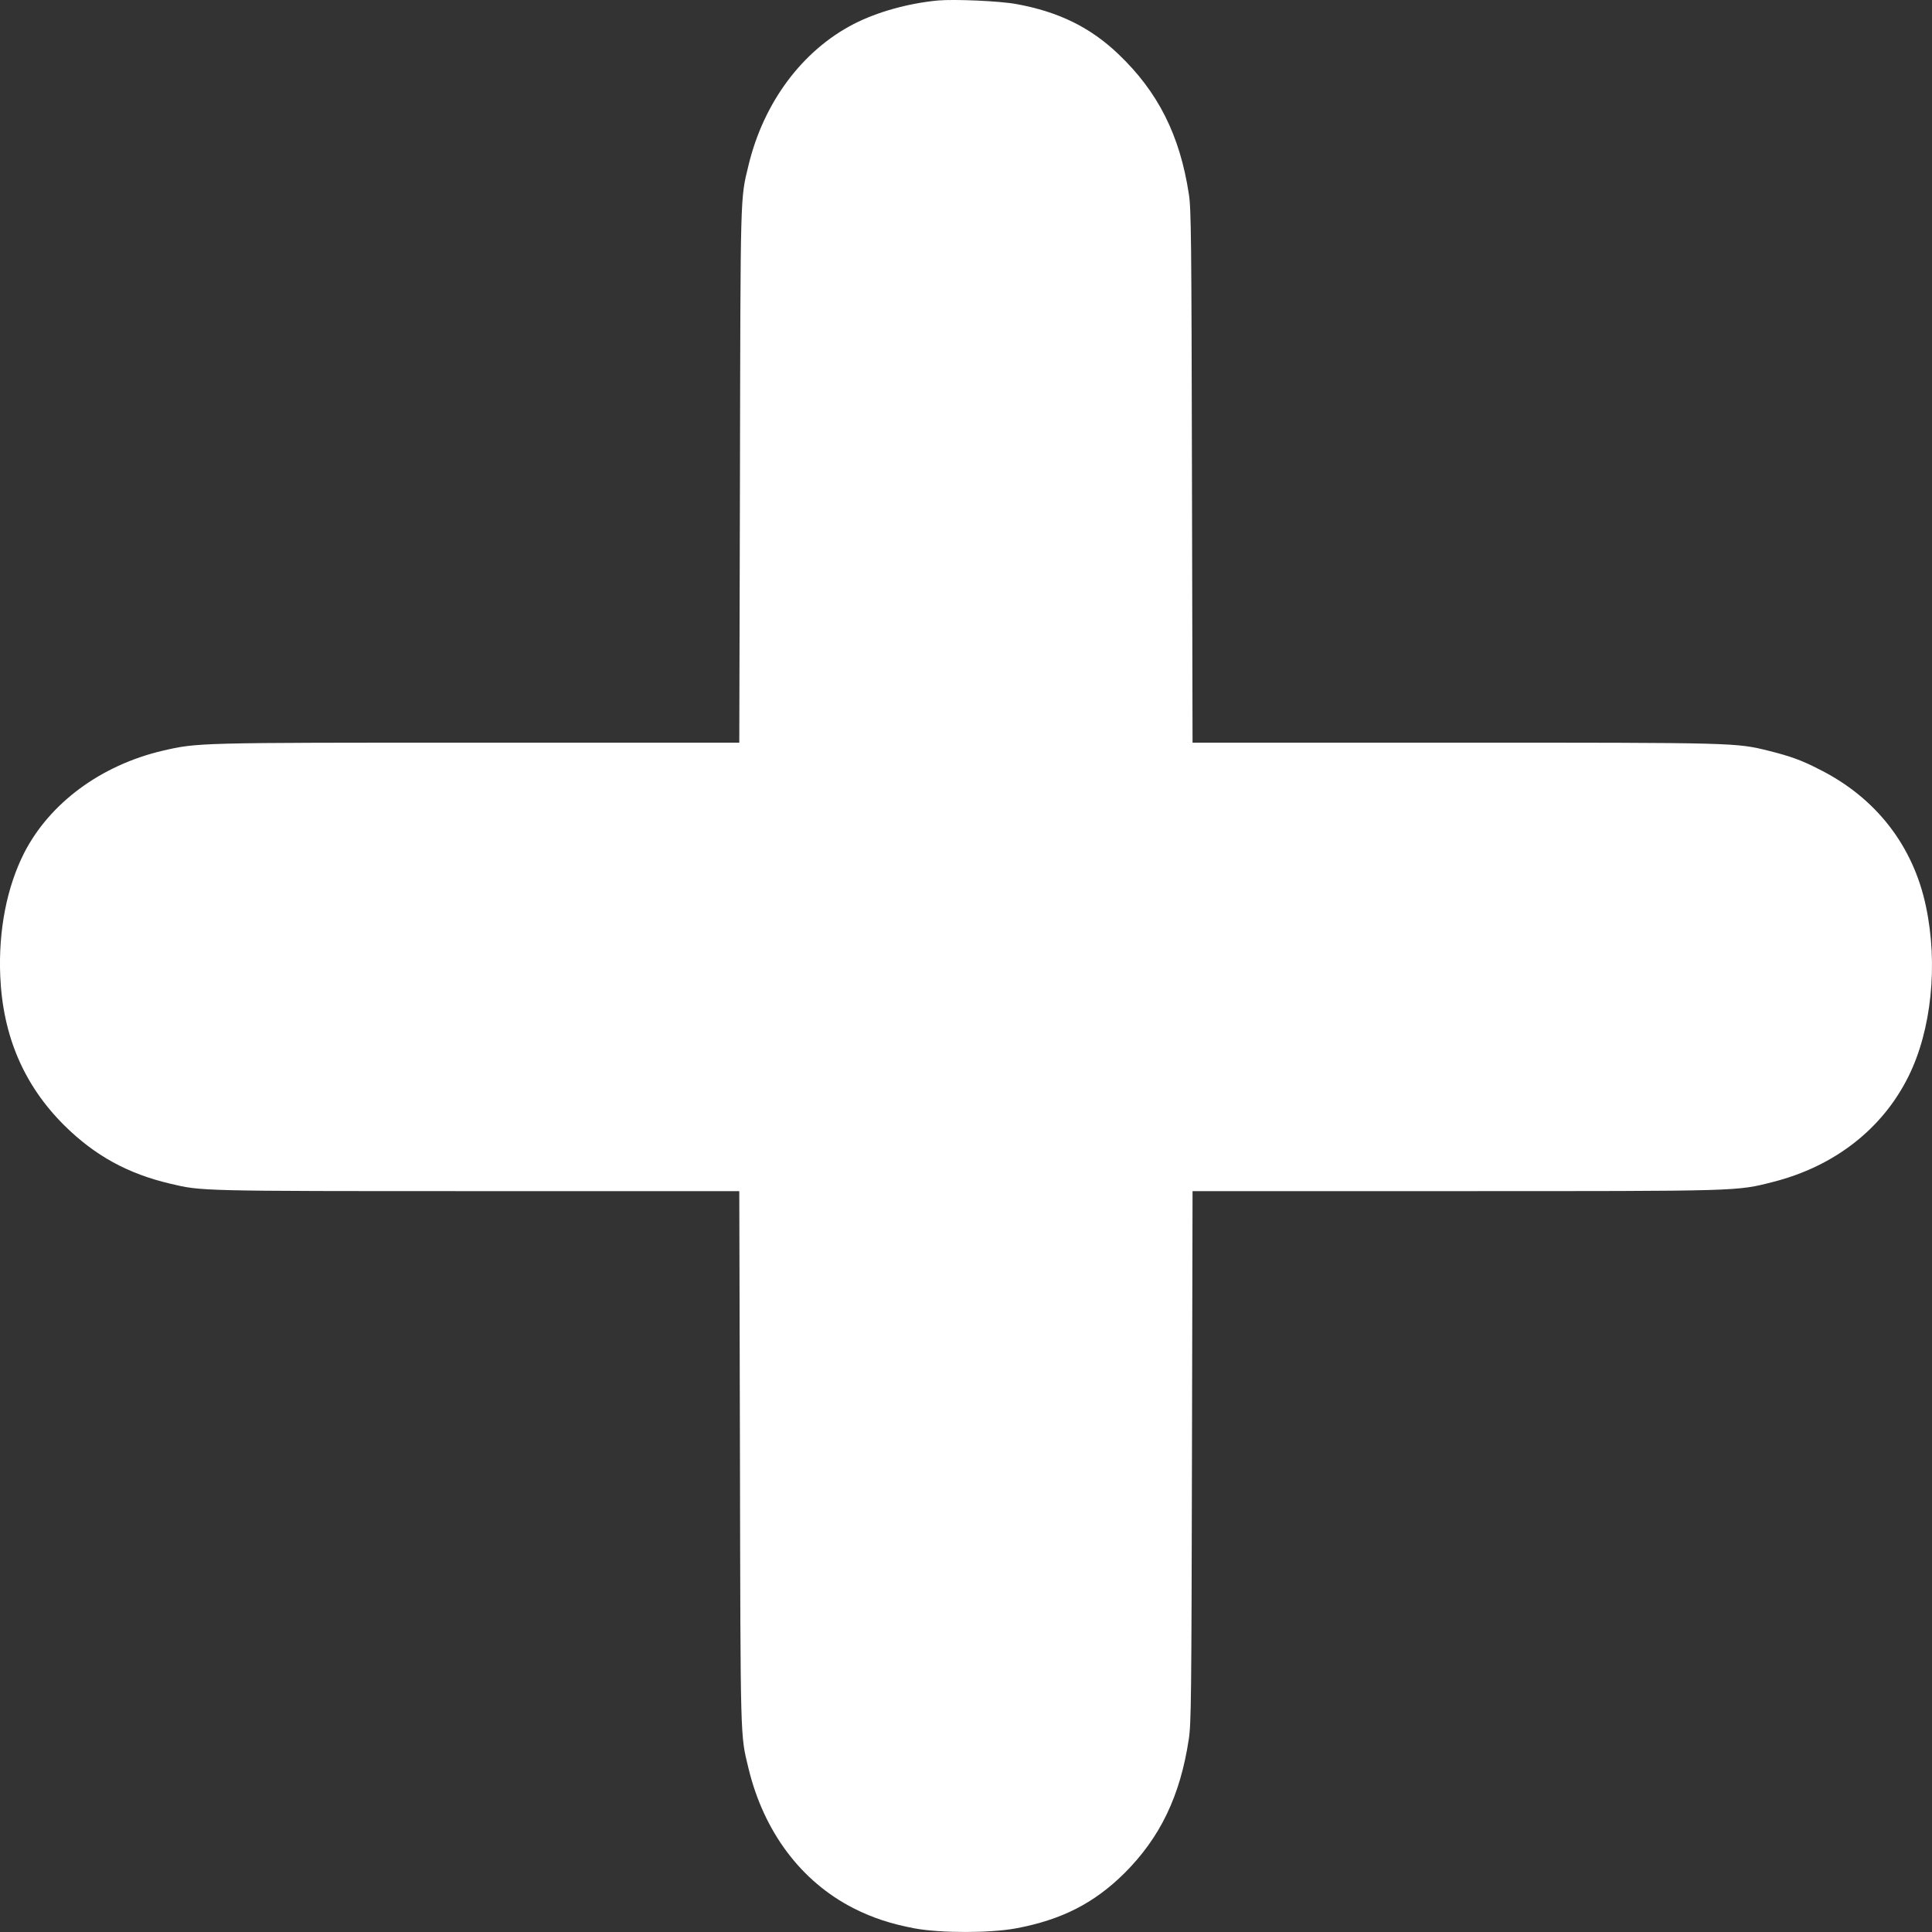 <svg width="23" height="23" viewBox="0 0 23 23" fill="none" xmlns="http://www.w3.org/2000/svg">
<rect x="0" y="0" width="23" height="23" fill="#333333" stroke="none"/>
<path d="M11.163 0.006C10.809 0.04 10.441 0.143 10.165 0.285C9.551 0.601 9.09 1.22 8.91 1.971C8.812 2.377 8.816 2.253 8.809 5.671L8.801 8.841H5.693C2.327 8.841 2.354 8.841 1.933 8.938C1.202 9.11 0.592 9.56 0.288 10.153C0.081 10.561 -0.02 11.077 0.003 11.622C0.034 12.337 0.287 12.923 0.768 13.4C1.131 13.758 1.521 13.973 2.029 14.092C2.4 14.18 2.362 14.18 5.684 14.18H8.801L8.809 17.348C8.816 20.767 8.812 20.643 8.91 21.049C9.092 21.806 9.537 22.399 10.159 22.716C10.384 22.831 10.611 22.905 10.889 22.957C11.194 23.014 11.786 23.014 12.093 22.957C12.637 22.856 13.026 22.657 13.387 22.299C13.812 21.875 14.05 21.38 14.152 20.706C14.181 20.517 14.184 20.221 14.19 17.339L14.197 14.18H17.314C20.742 14.18 20.671 14.182 21.11 14.07C21.837 13.885 22.409 13.441 22.719 12.816C22.993 12.267 23.075 11.483 22.928 10.791C22.777 10.069 22.332 9.497 21.662 9.161C21.445 9.049 21.317 9.004 21.06 8.939C20.664 8.841 20.677 8.841 17.305 8.841H14.197L14.19 5.671C14.184 2.859 14.181 2.482 14.153 2.311C14.046 1.608 13.785 1.092 13.313 0.643C12.979 0.324 12.599 0.139 12.098 0.048C11.902 0.012 11.361 -0.012 11.163 0.006Z" fill="white"/>
</svg>
